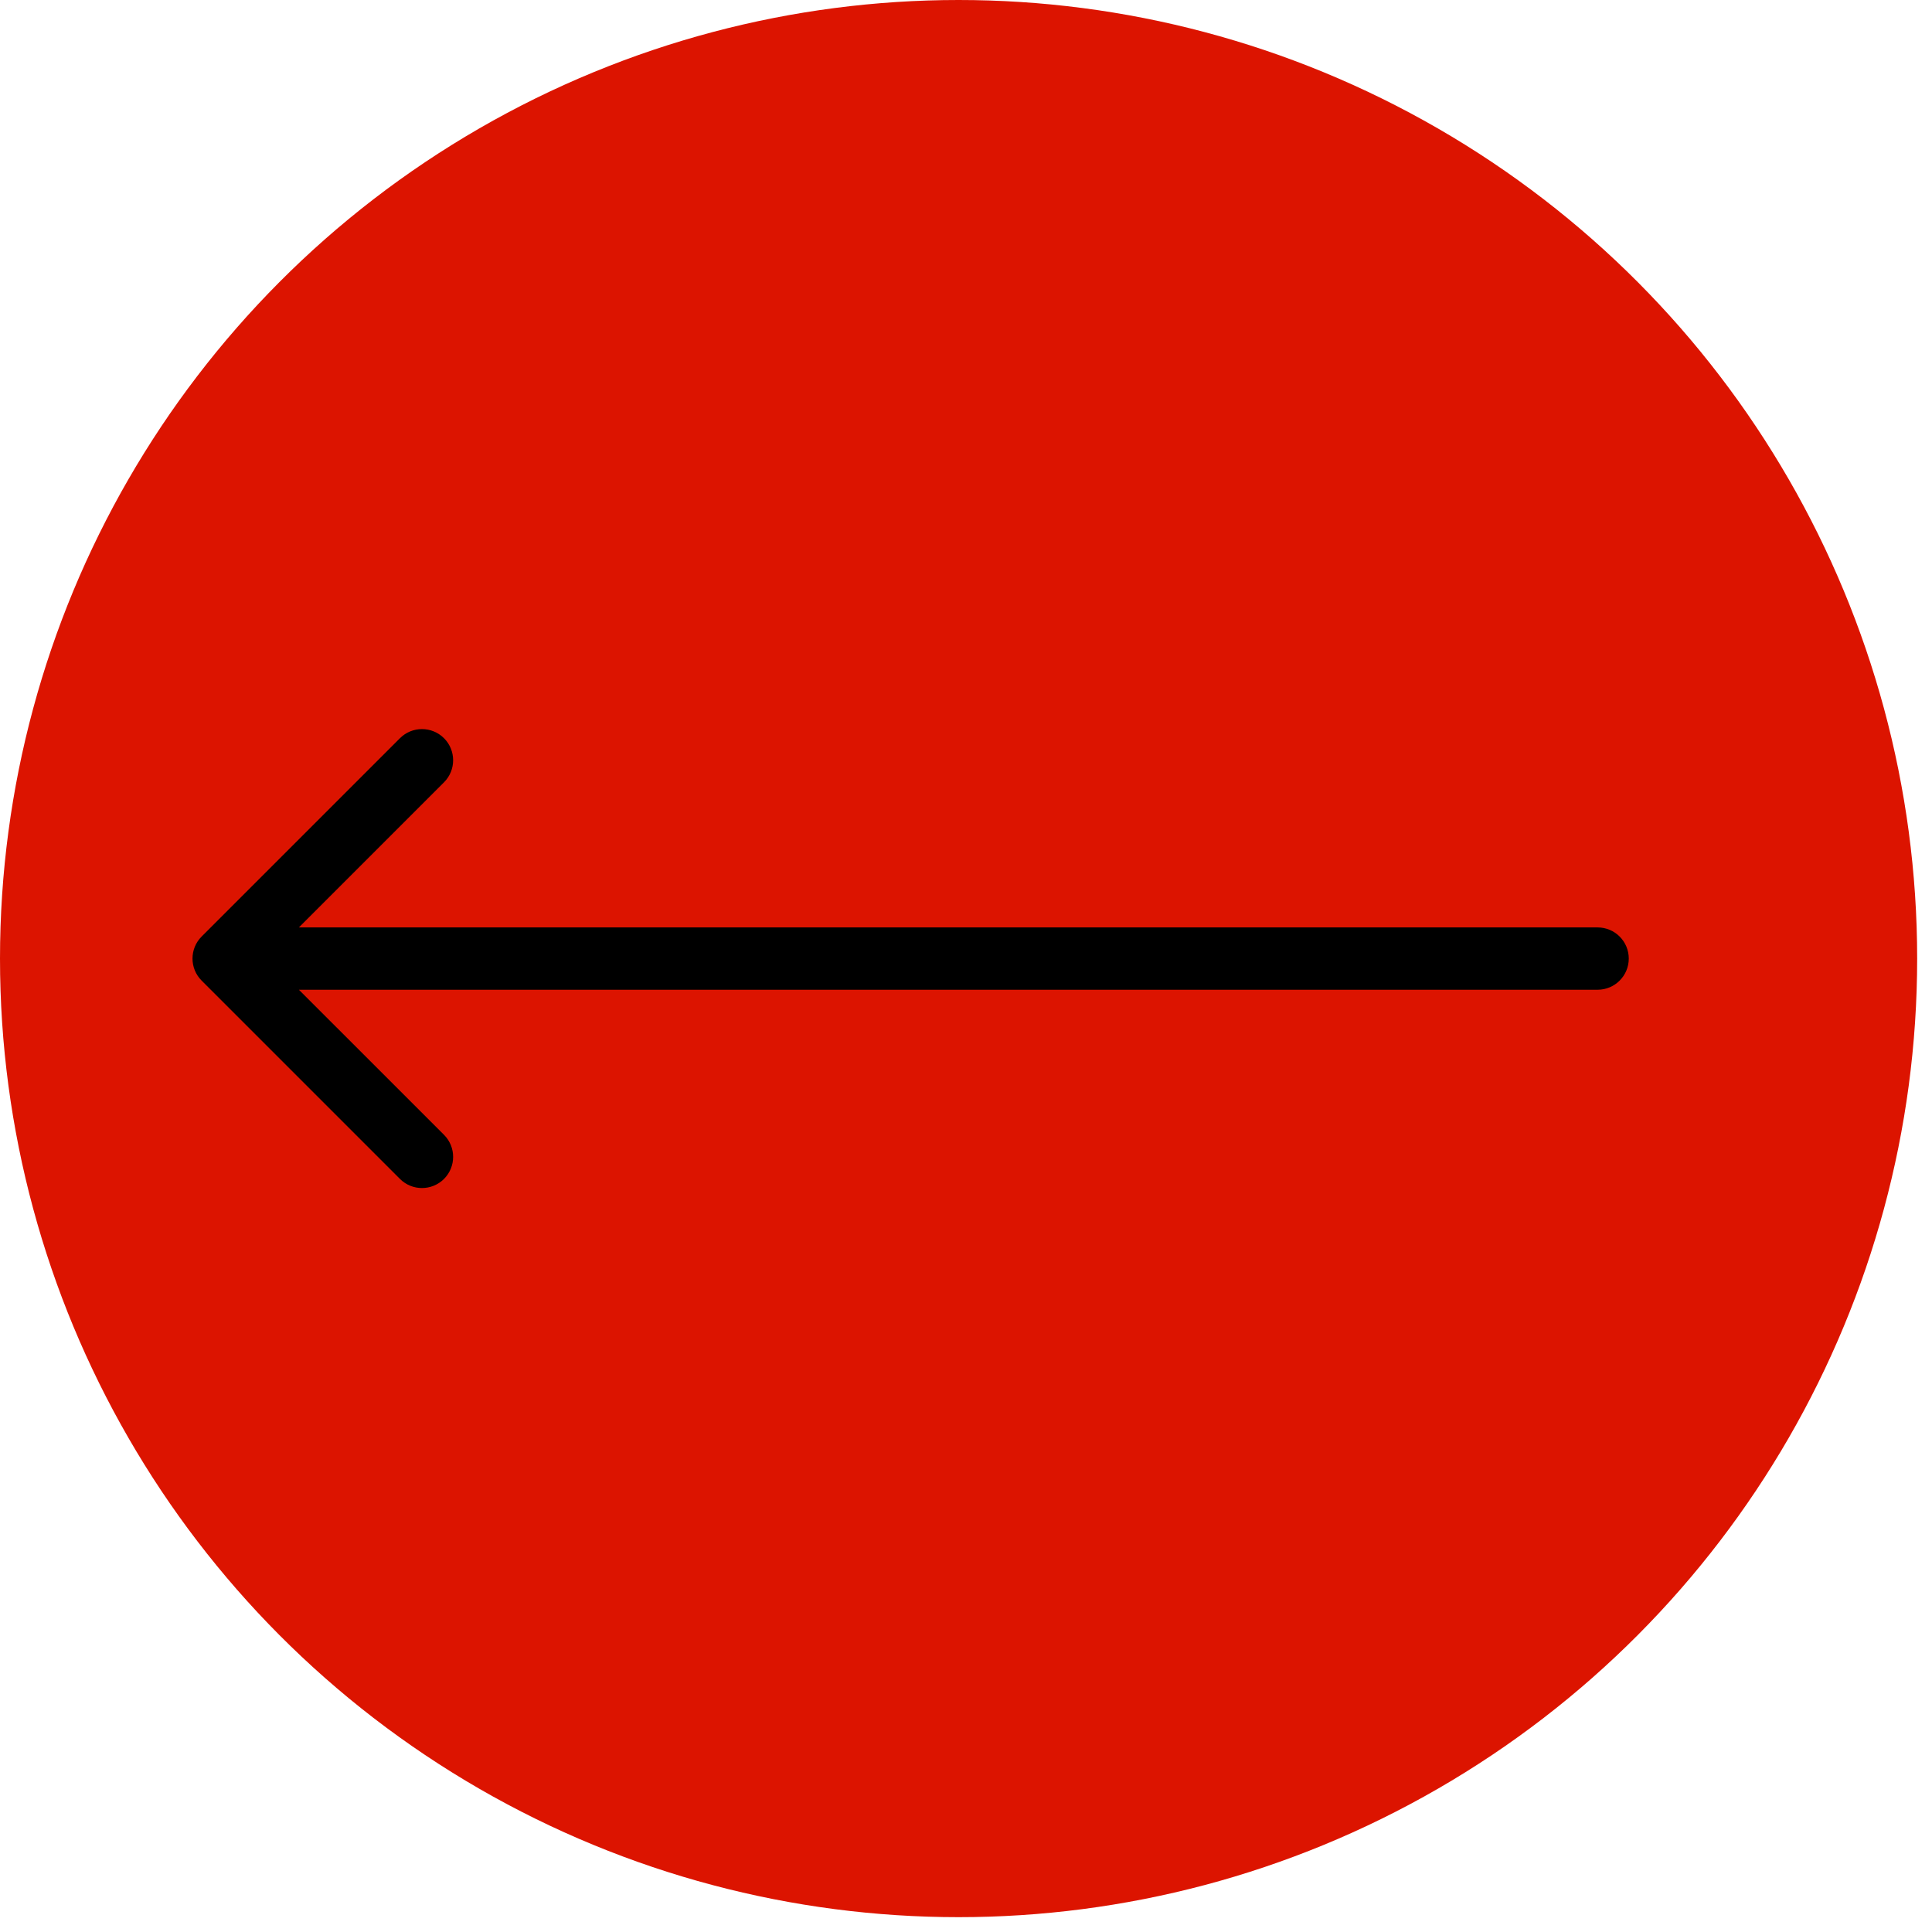 <svg width="62" height="62" viewBox="0 0 62 62" fill="none" xmlns="http://www.w3.org/2000/svg">
<circle cx="30.762" cy="30.762" r="30.762" fill="#DC1400"/>
<path d="M51.269 29.762C51.821 29.762 52.269 30.209 52.269 30.762C52.269 31.314 51.821 31.762 51.269 31.762L51.269 29.762ZM6.471 31.469C6.08 31.078 6.08 30.445 6.471 30.054L12.835 23.69C13.225 23.3 13.858 23.3 14.249 23.69C14.639 24.081 14.639 24.714 14.249 25.105L8.592 30.762L14.249 36.418C14.639 36.809 14.639 37.442 14.249 37.833C13.858 38.223 13.225 38.223 12.835 37.833L6.471 31.469ZM51.269 31.762L7.178 31.762L7.178 29.762L51.269 29.762L51.269 31.762Z" fill="black"/>
</svg>
